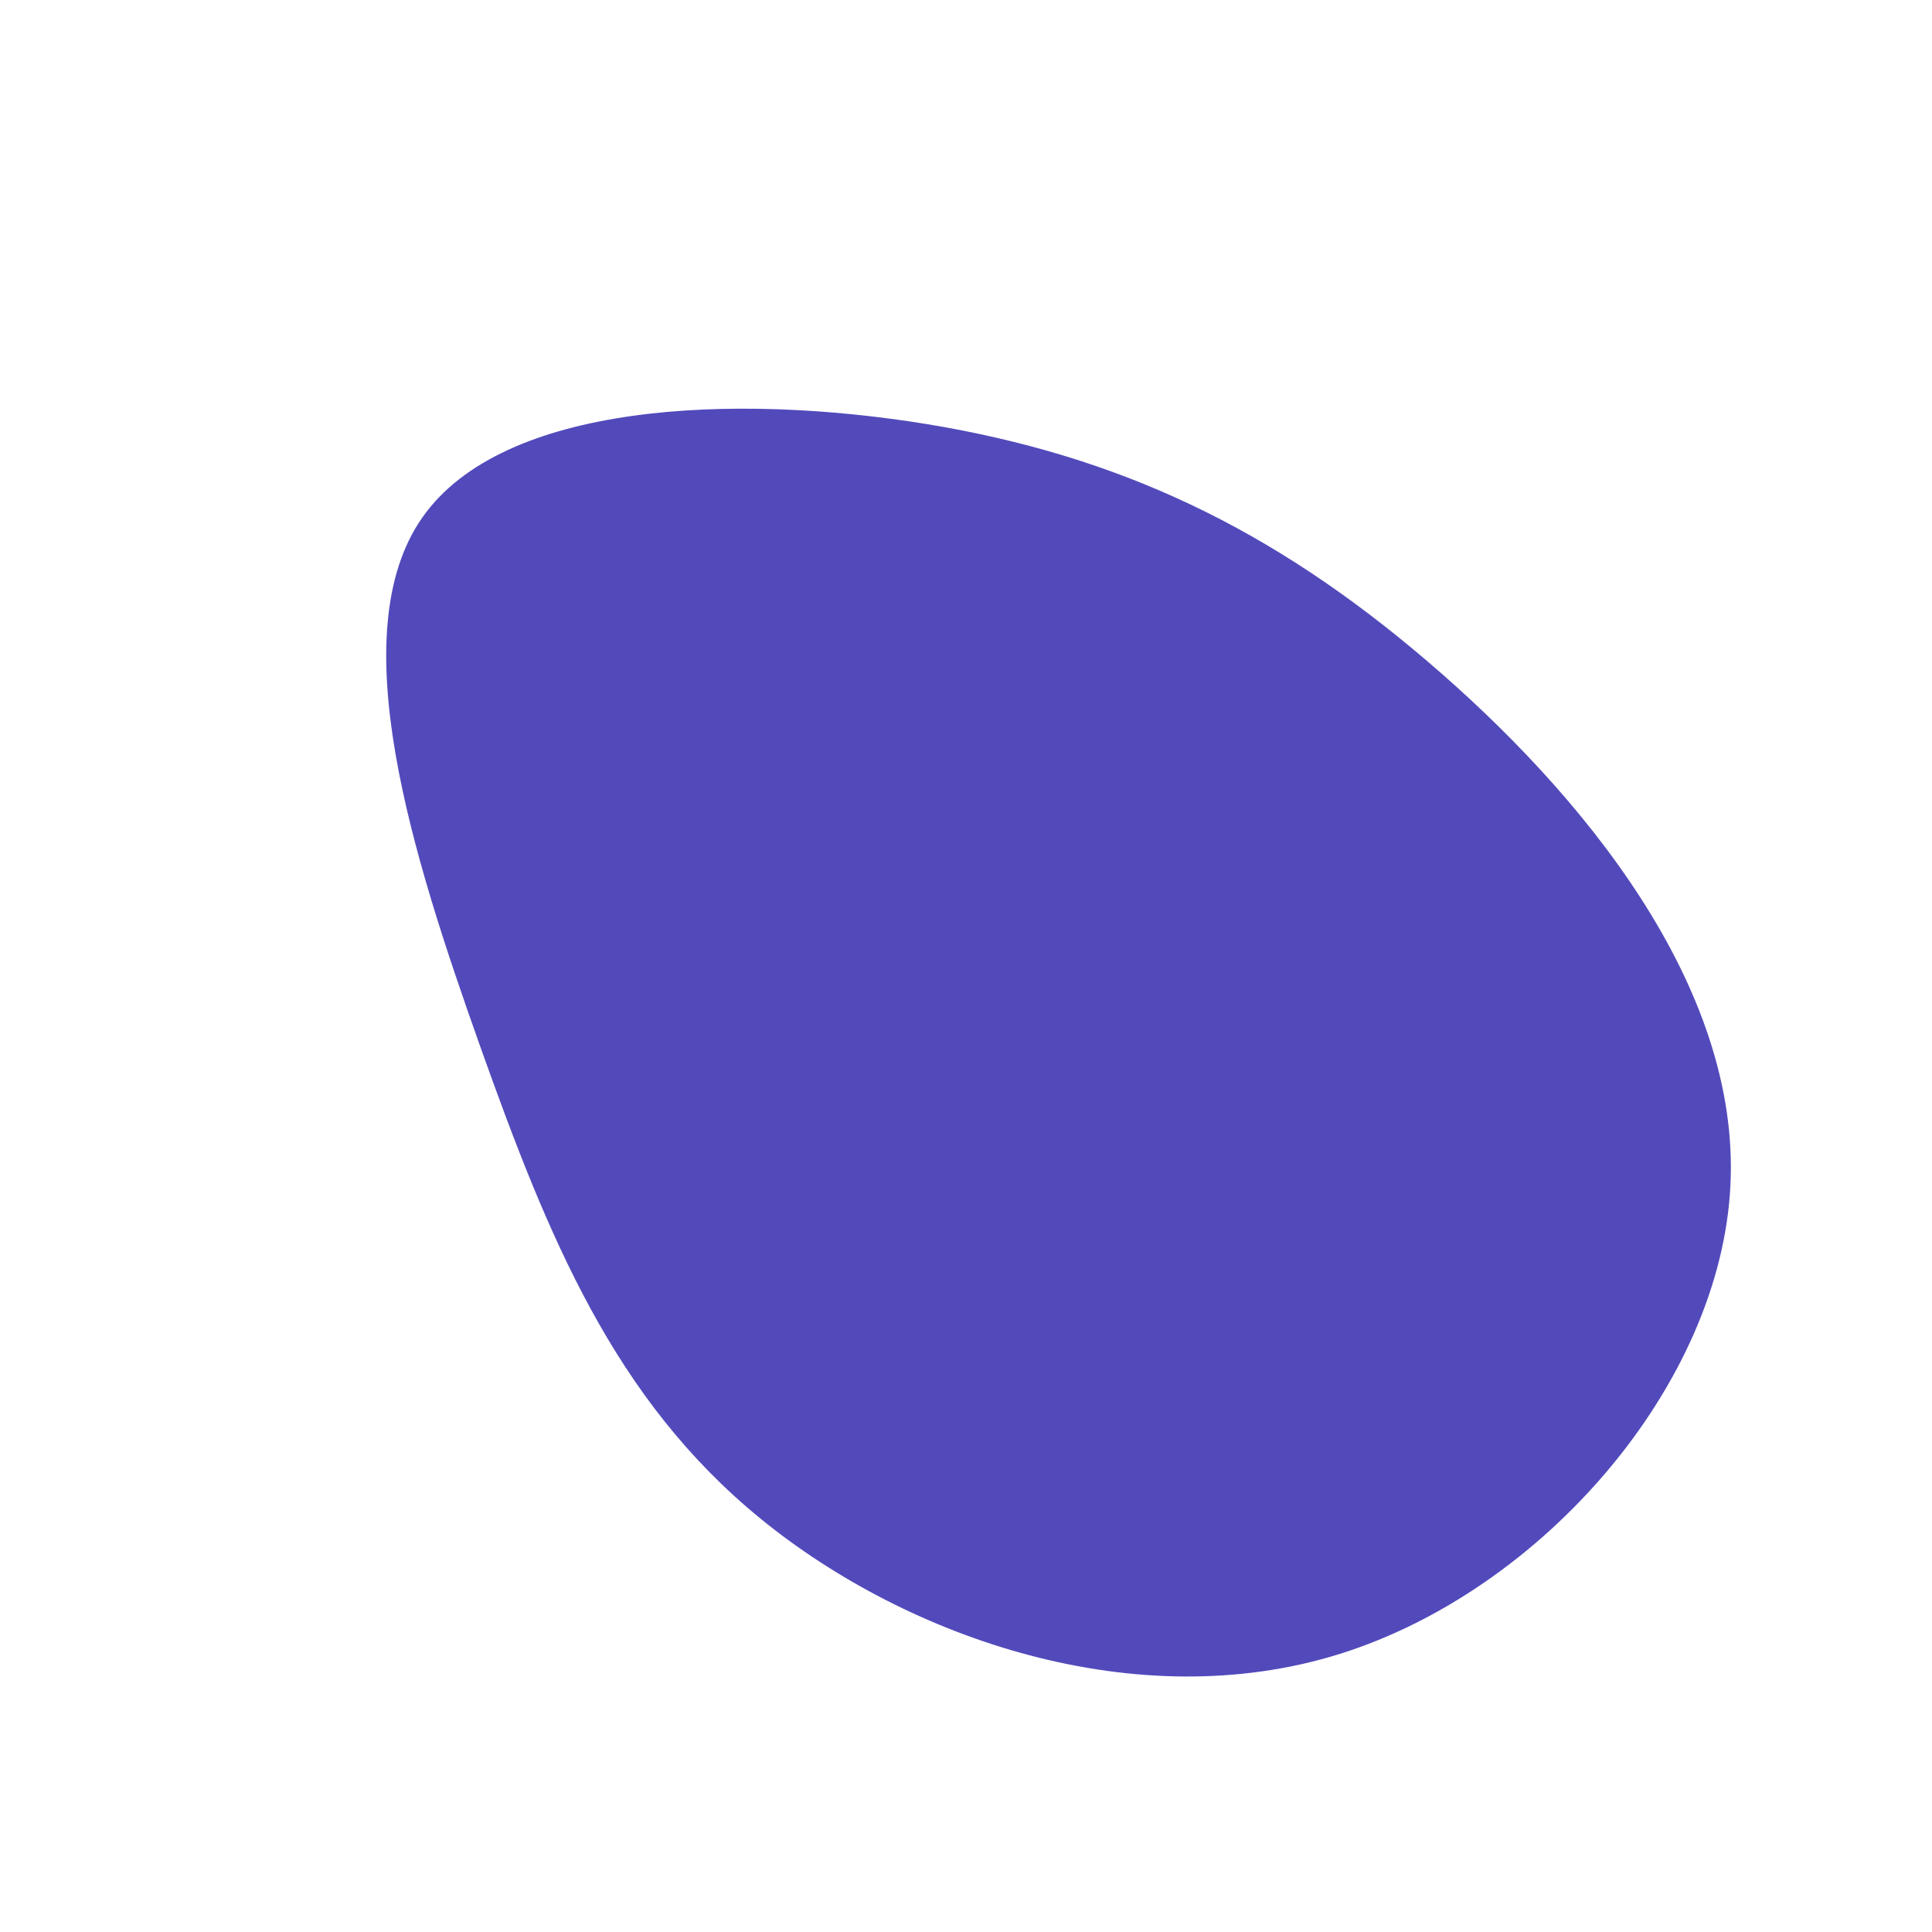 <?xml version="1.0" standalone="no"?>
<svg
  width="600"
  height="600"
  viewBox="0 0 600 600"
  xmlns="http://www.w3.org/2000/svg"
>
  <g transform="translate(300,300)">
    <path d="M143.1,-94.8C191.4,-53.6,240.5,6.2,237.4,68.1C234.4,130,179.2,193.8,116.2,213.6C53.1,233.4,-17.9,209,-63.6,171.8C-109.3,134.6,-129.7,84.4,-150.9,24.9C-172,-34.5,-193.9,-103.3,-168.9,-139.2C-143.9,-175.1,-71.9,-178,-12.2,-168.3C47.4,-158.5,94.9,-136,143.1,-94.8Z" fill="#524abb" />
  </g>
</svg>
  
